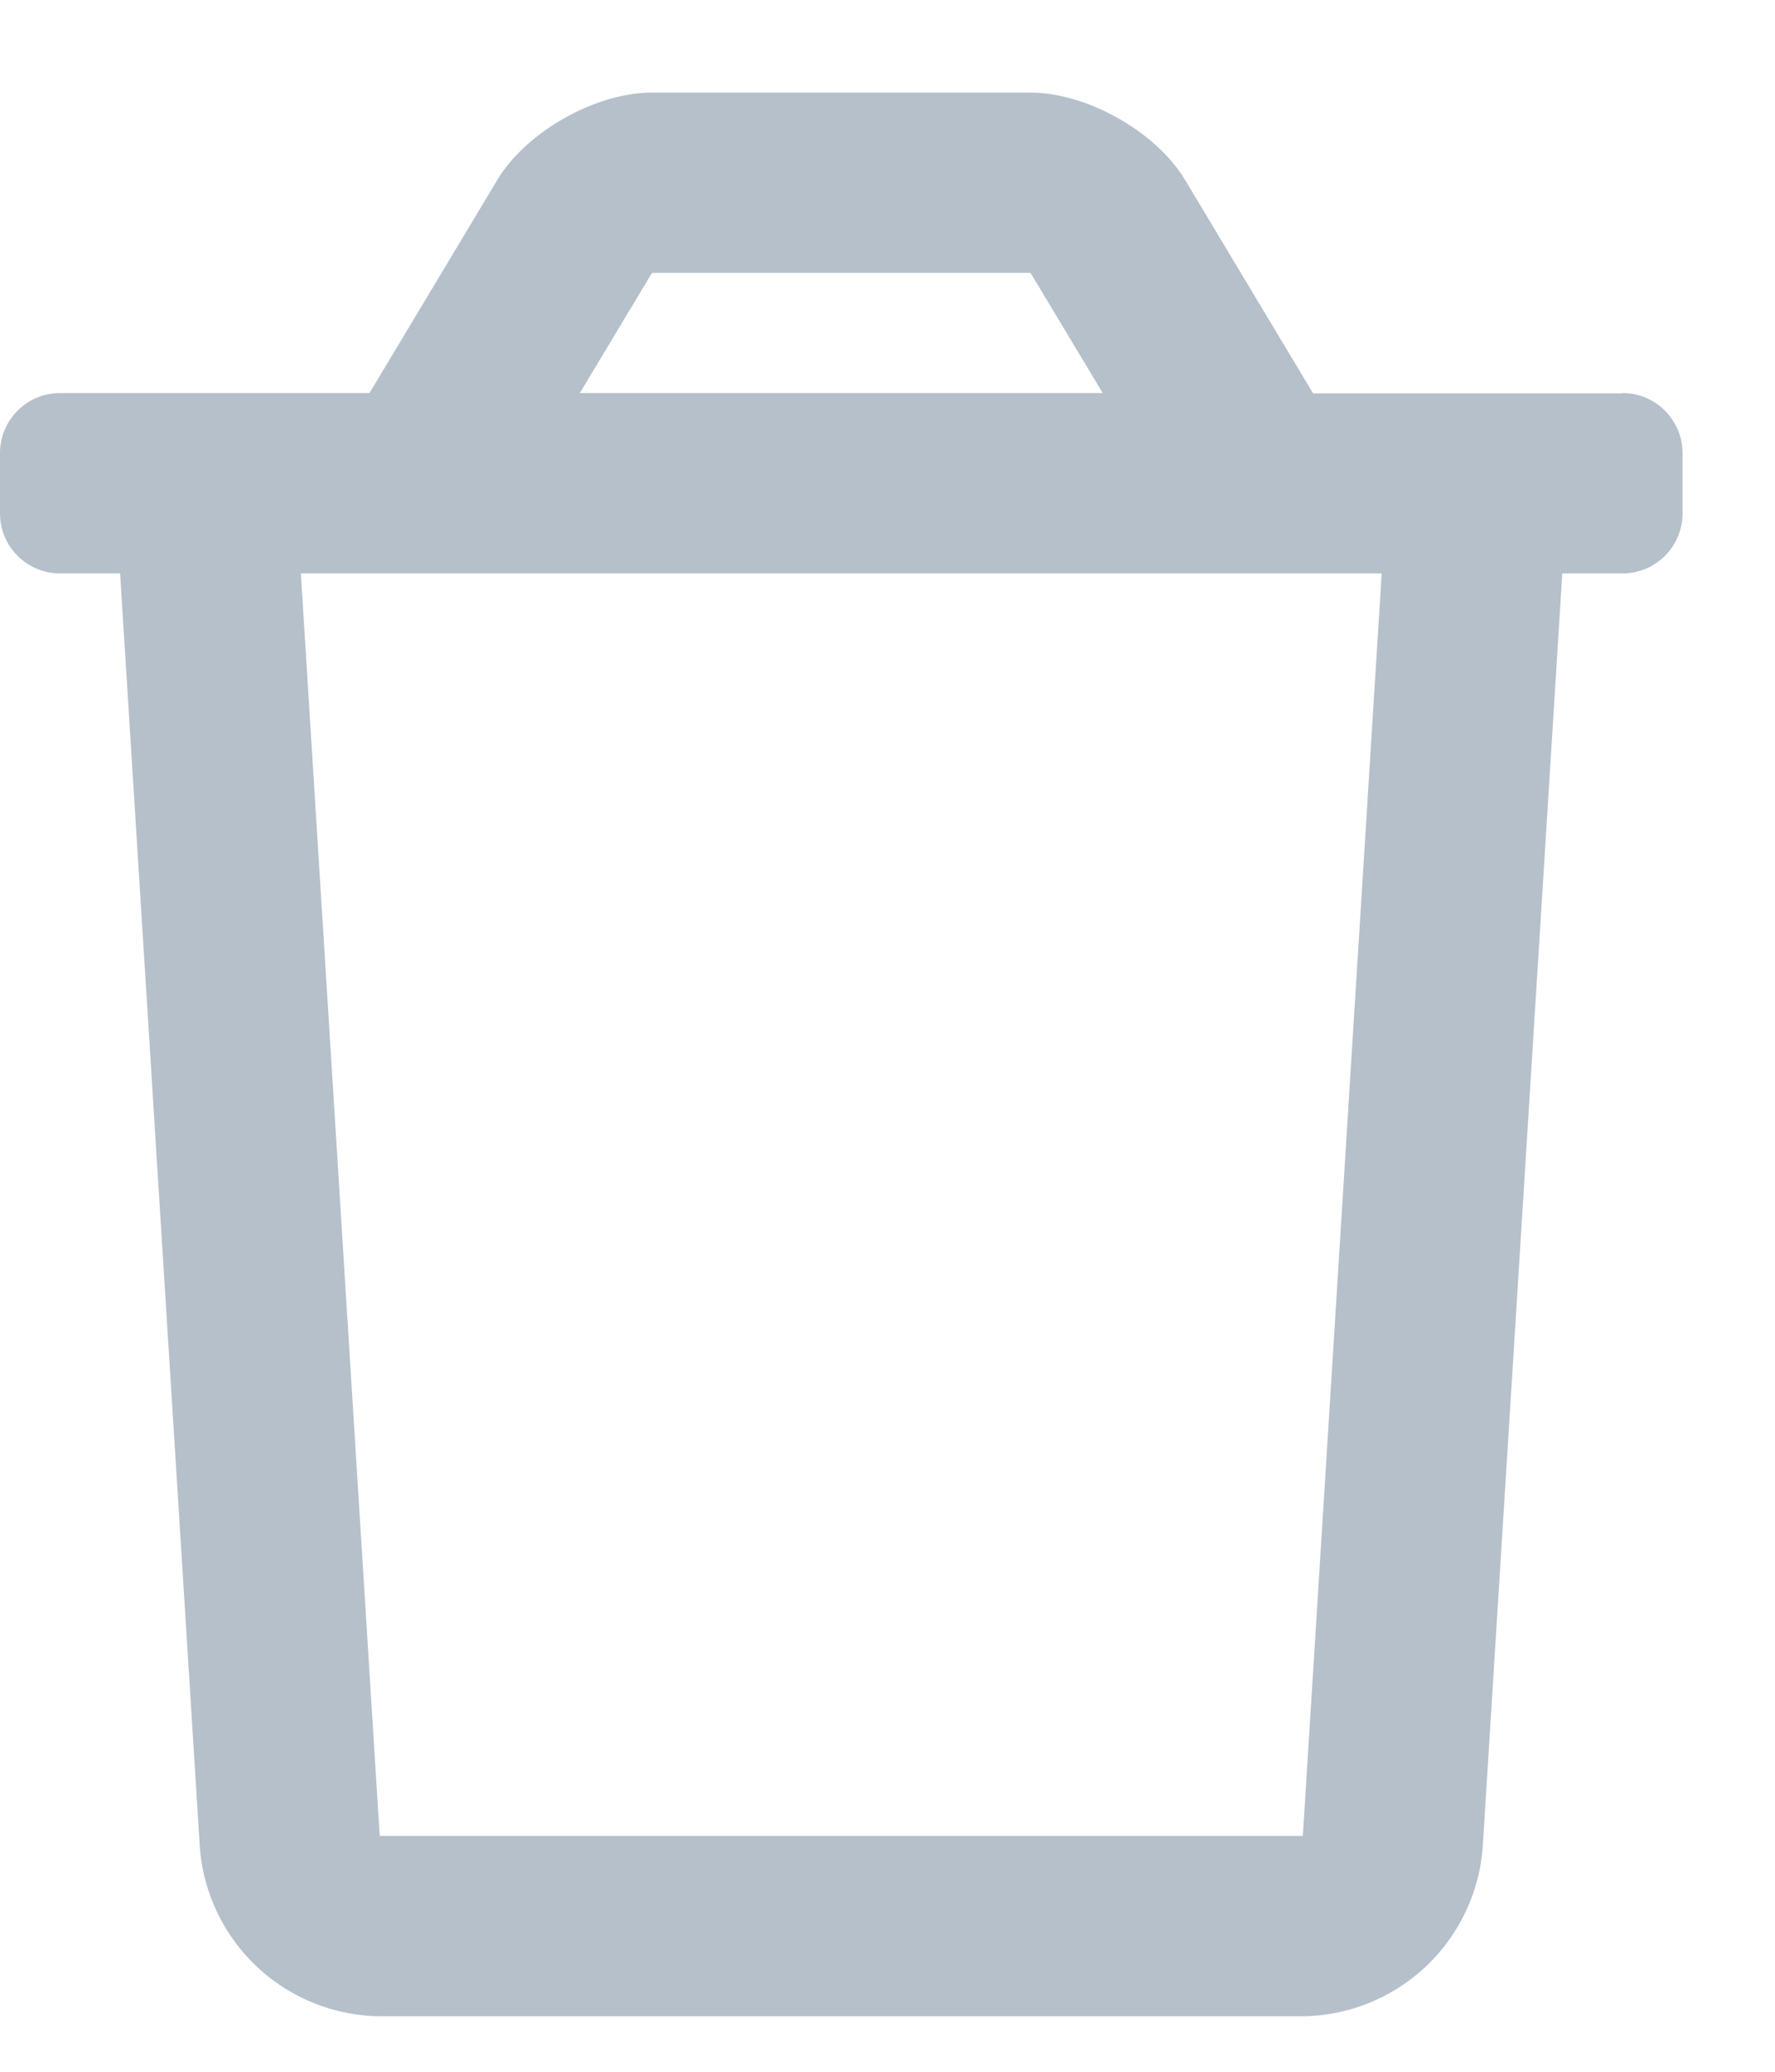 <svg xmlns="http://www.w3.org/2000/svg" width="12" height="14" viewBox="0 0 12 14">
    <path fill="#0A2C4D" fill-rule="nonzero" d="M10.969 2.656c.224 0 .406.182.406.407v.406a.406.406 0 0 1-.406.406h-.407l-.538 8.607a1.235 1.235 0 0 1-1.216 1.143H2.567a1.235 1.235 0 0 1-1.216-1.143L.812 3.875H.406A.406.406 0 0 1 0 3.469v-.406c0-.225.182-.407.406-.407h2.092l.864-1.44C3.558.89 4.026.626 4.407.626h2.561c.381 0 .85.265 1.045.592l.864 1.44h2.092zm-6.561-.812l-.488.812h3.535l-.488-.812h-2.56zm4.4 10.562l.533-8.531H2.034l.533 8.531h6.241z" opacity=".3"/>
</svg>
